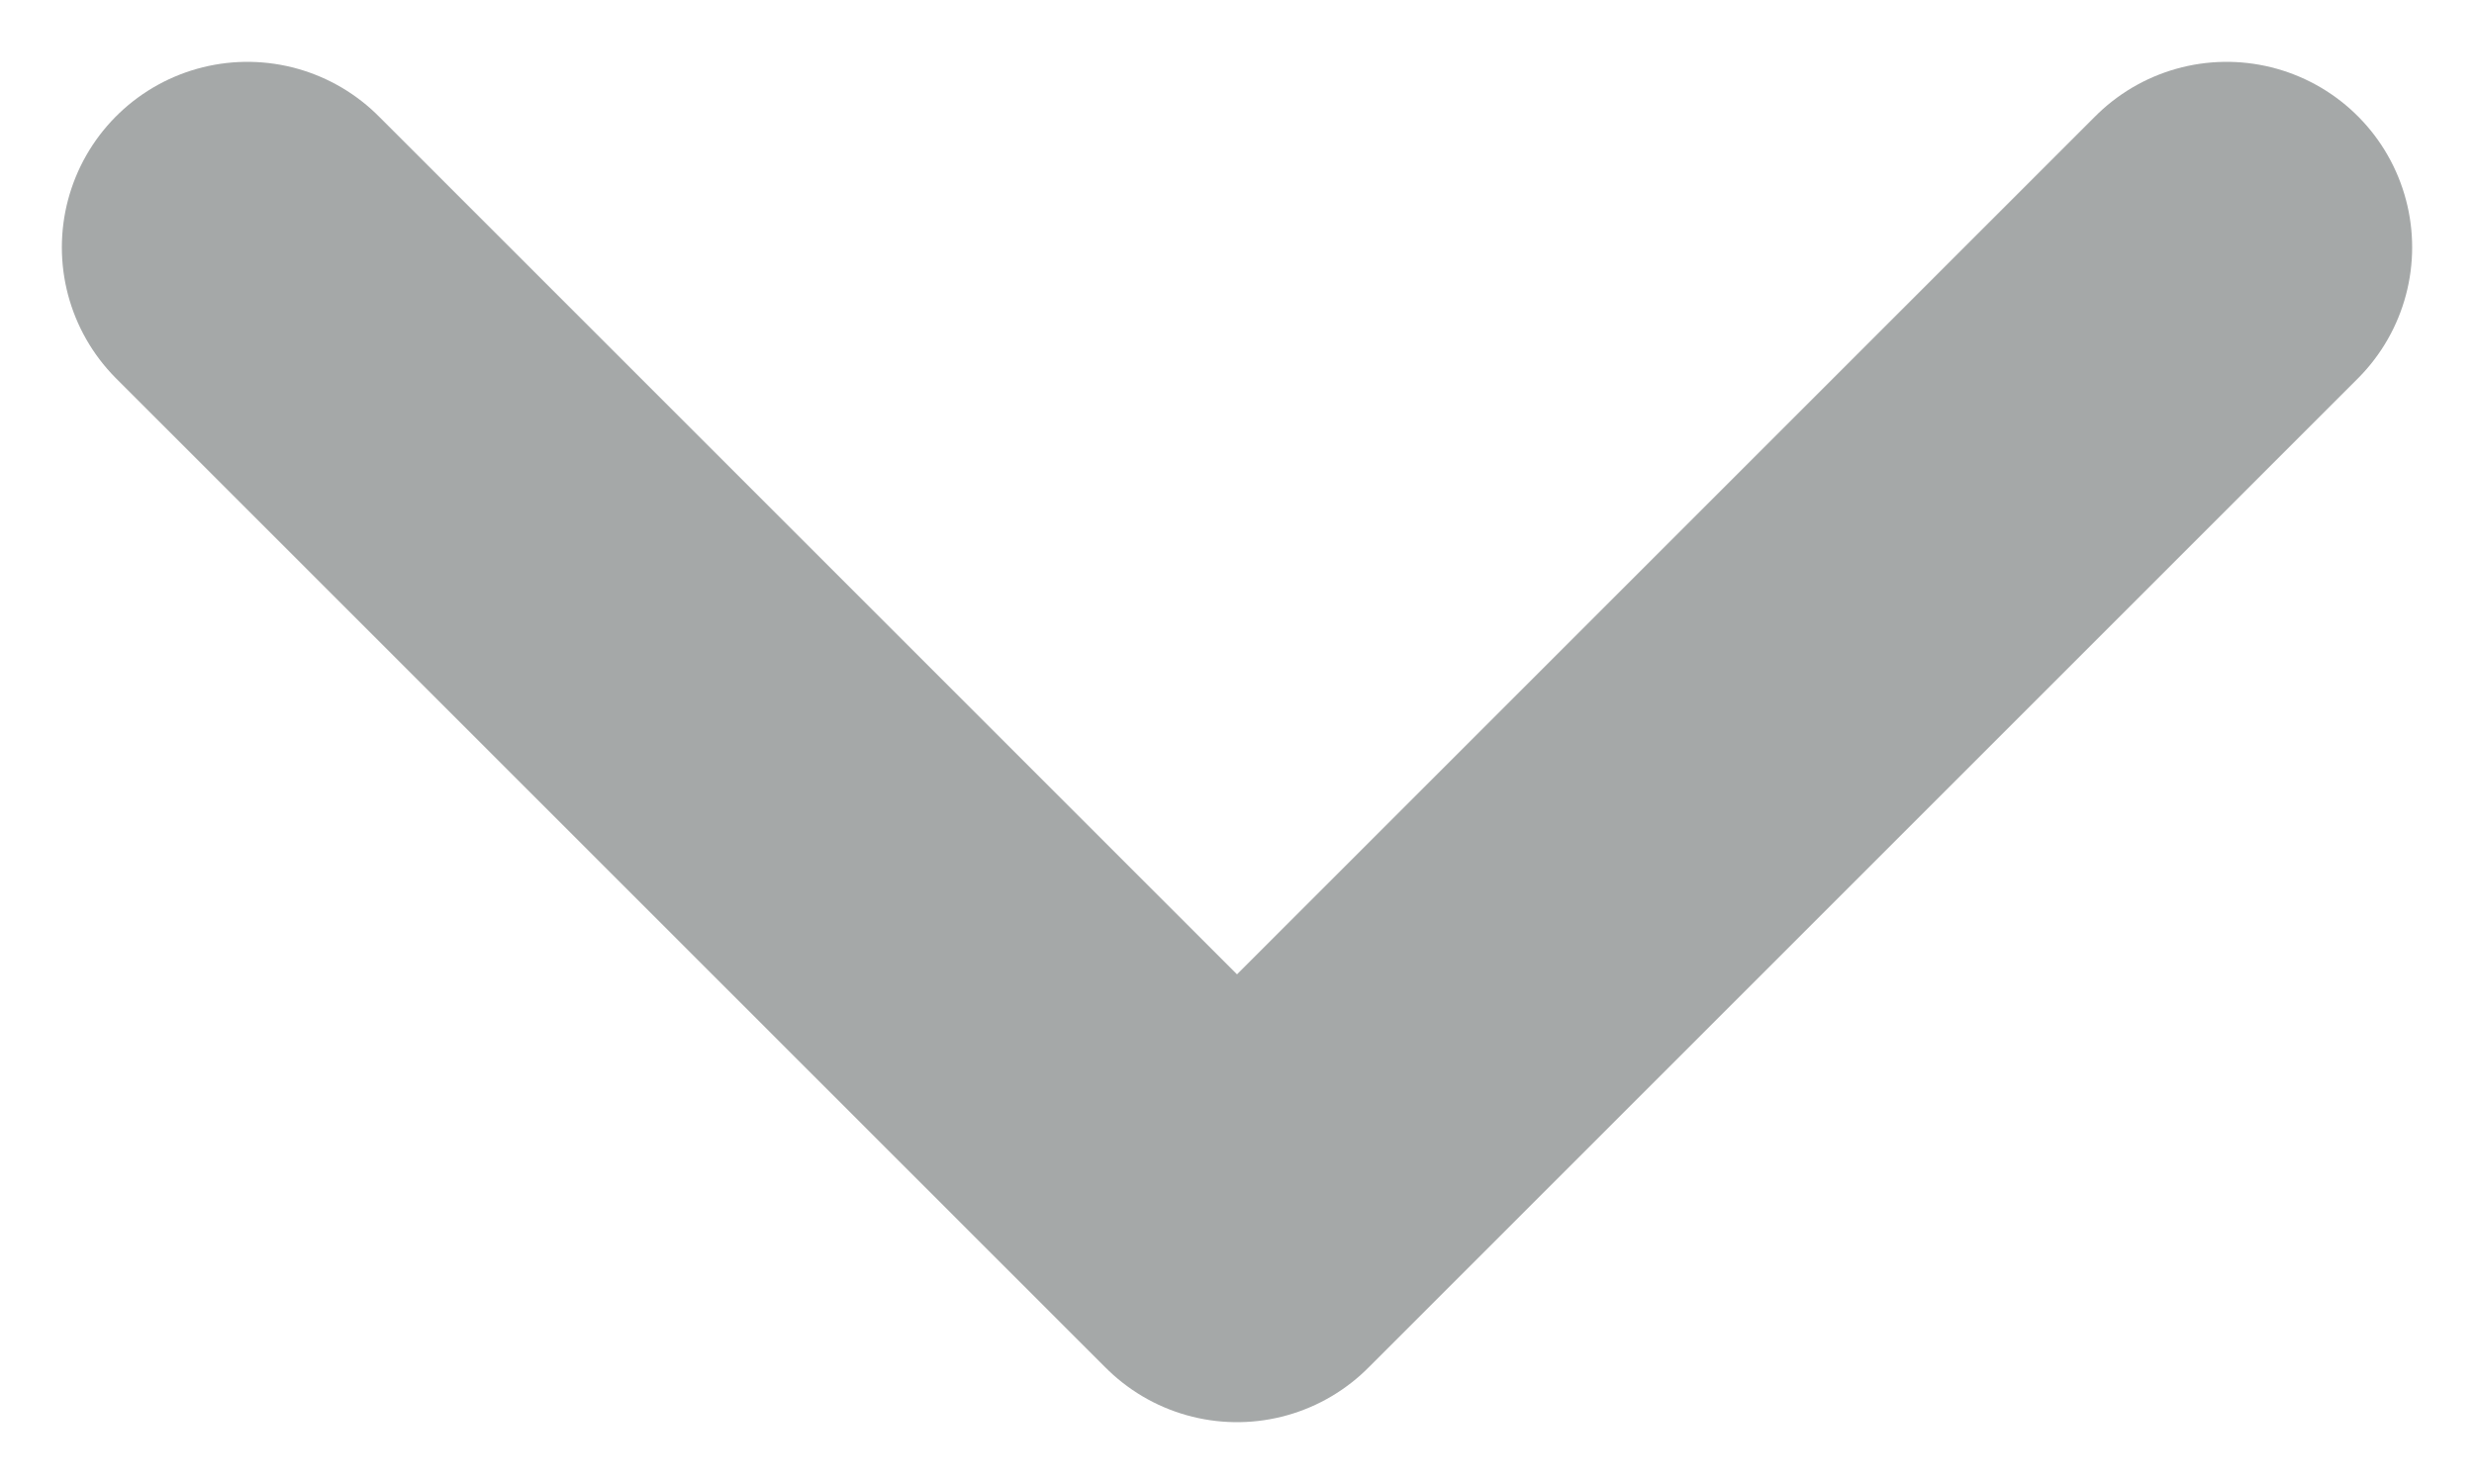 <svg width="10" height="6" viewBox="0 0 10 6" fill="none" xmlns="http://www.w3.org/2000/svg">
<path d="M1 1L5 5L9 1" stroke="#A5A8A8" stroke-width="1.5" stroke-linecap="round" stroke-linejoin="round"/>
</svg>
